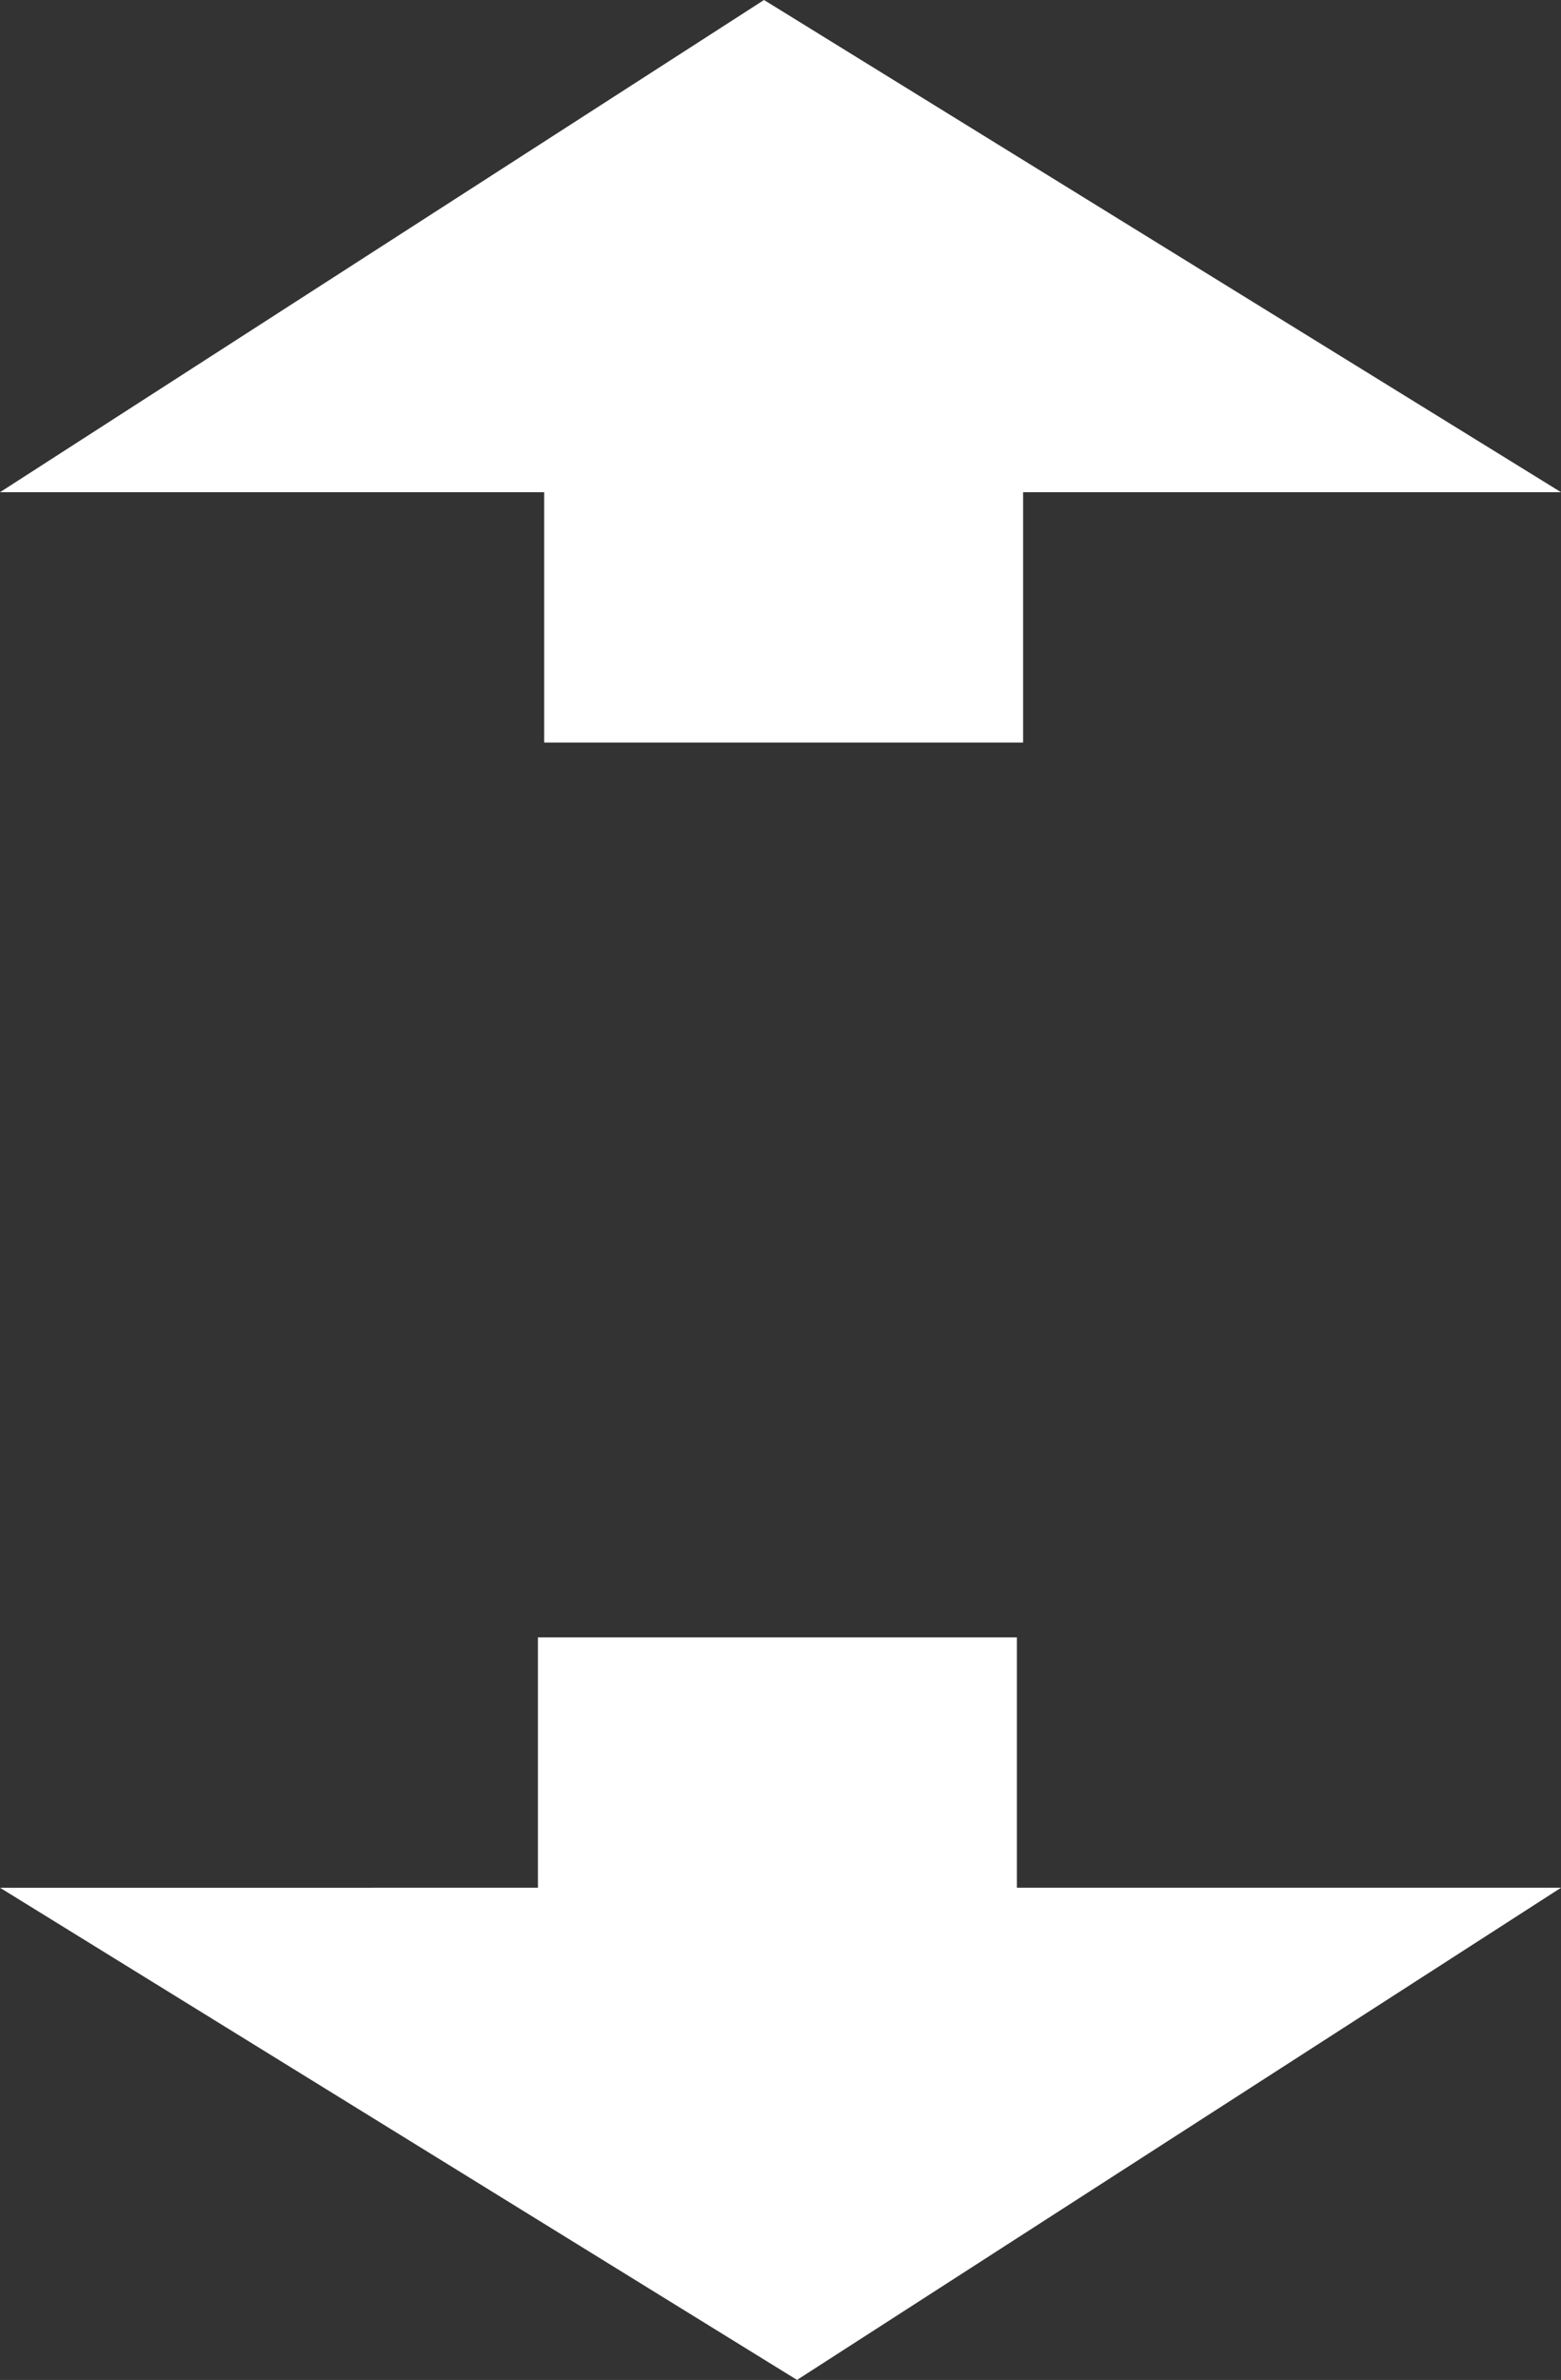 <?xml version="1.0" encoding="utf-8"?>
<!-- Generator: Adobe Illustrator 14.0.0, SVG Export Plug-In . SVG Version: 6.00 Build 43363)  -->
<!DOCTYPE svg PUBLIC "-//W3C//DTD SVG 1.1//EN" "http://www.w3.org/Graphics/SVG/1.1/DTD/svg11.dtd">
<svg version="1.1" id="Layer_1" xmlns="http://www.w3.org/2000/svg" xmlns:xlink="http://www.w3.org/1999/xlink" x="0px" y="0px"
	 width="82.023px" height="125px" viewBox="0 0 82.023 125" enable-background="new 0 0 82.023 125" xml:space="preserve">
<rect x="0" y="0" width="82.023" height="125" fill="#333333" stroke="none"/>
<polygon fill="#FFFFFF" points="28.594,25.852 28.594,39 53.759,39 53.759,25.852 82.023,25.851 40.145,0 0,25.852 "/>
<polygon fill="#FFFFFF" points="53.432,99.148 53.432,86 28.266,86 28.266,99.148 0.001,99.149 41.88,124.999 82.025,99.148 "/>
</svg>
